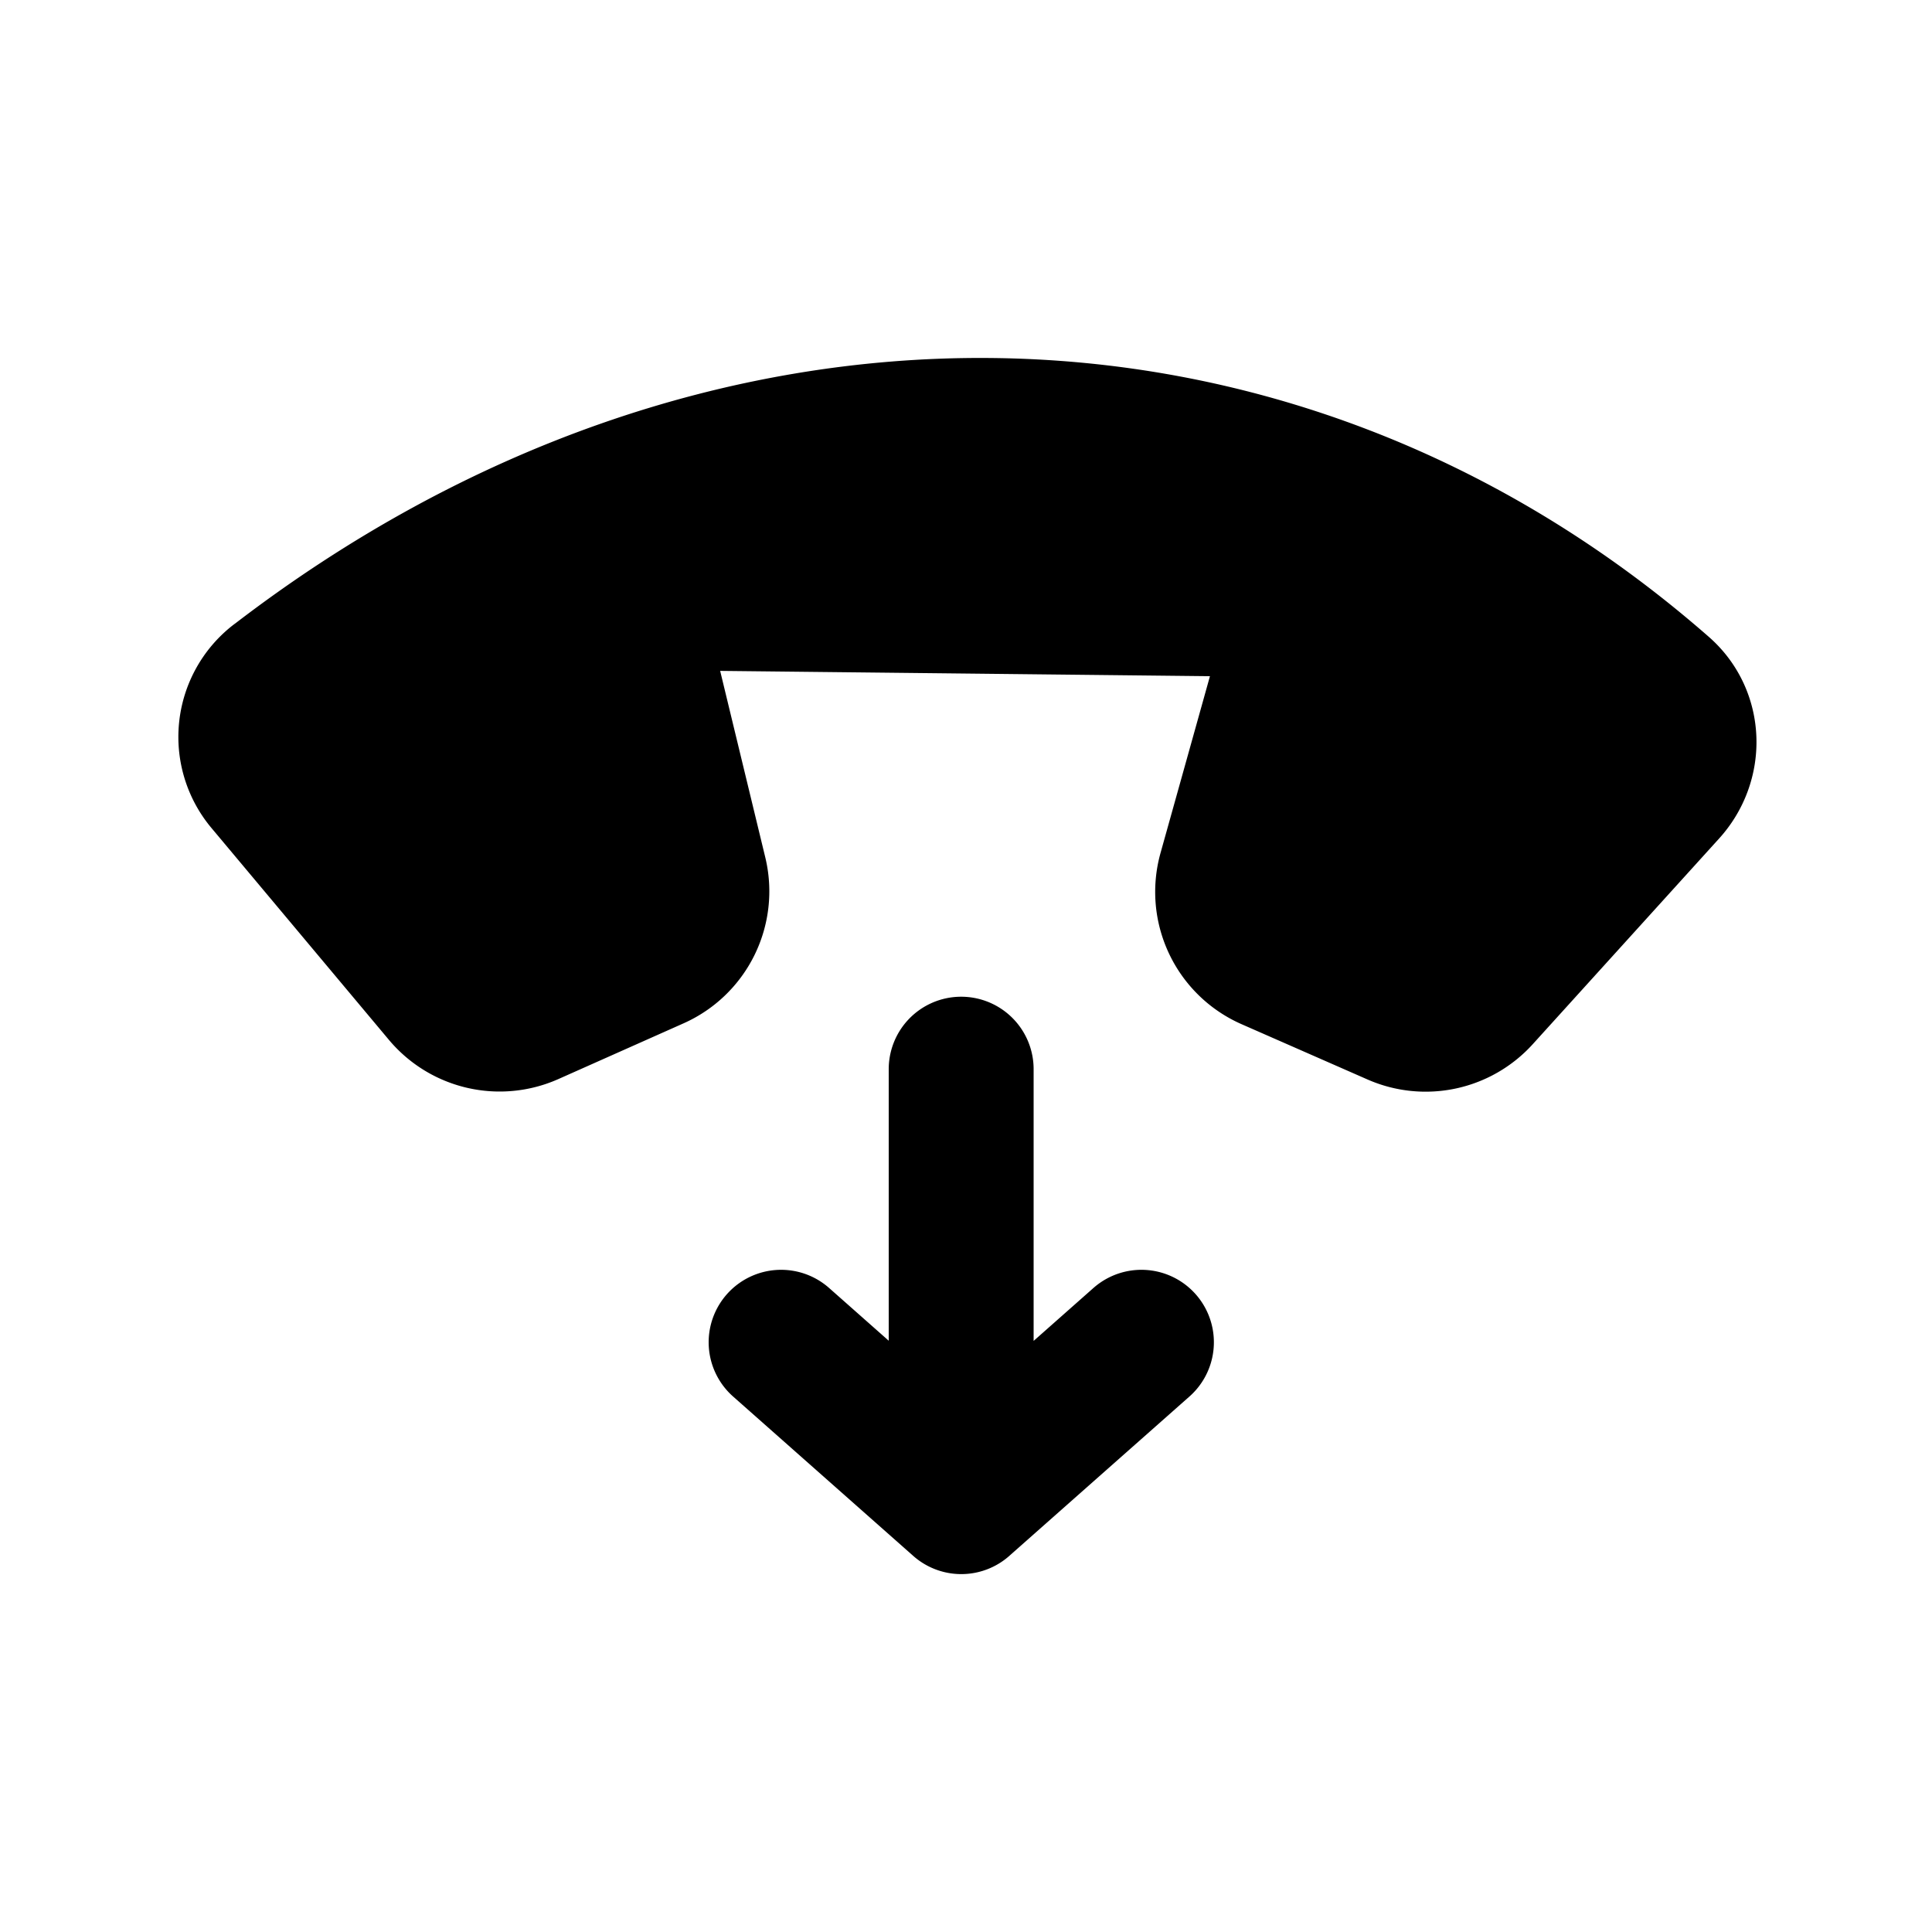 <svg xmlns="http://www.w3.org/2000/svg" width="20" height="20"><g fill="none"><path fill="currentColor" d="M2.871 7.065c4.576-3.522 10.264-3.467 14.327.094.3.264.311.721.043 1.017l-1.93 2.13a.746.746 0 0 1-.853.182l-1.303-.572a.746.746 0 0 1-.419-.884l.513-1.835a.746.746 0 0 0-.71-.947l-5.081-.055a.746.746 0 0 0-.733.922l.468 1.934a.746.746 0 0 1-.421.857l-1.296.577a.746.746 0 0 1-.875-.202L2.77 8.097a.718.718 0 0 1 .1-1.032Z"/><path stroke="currentColor" stroke-linecap="round" stroke-linejoin="round" stroke-width="1.5" d="M2.871 7.065c4.576-3.522 10.264-3.467 14.327.094.3.264.311.721.043 1.017l-1.93 2.13a.746.746 0 0 1-.853.182l-1.303-.572a.746.746 0 0 1-.419-.884l.513-1.835a.746.746 0 0 0-.71-.947l-5.081-.055a.746.746 0 0 0-.733.922l.468 1.934a.746.746 0 0 1-.421.857l-1.296.577a.746.746 0 0 1-.875-.202L2.77 8.097a.718.718 0 0 1 .1-1.032Zm7.079 4.003v4.476m0 0-1.864-1.649m1.865 1.65 1.865-1.65"/></g></svg>